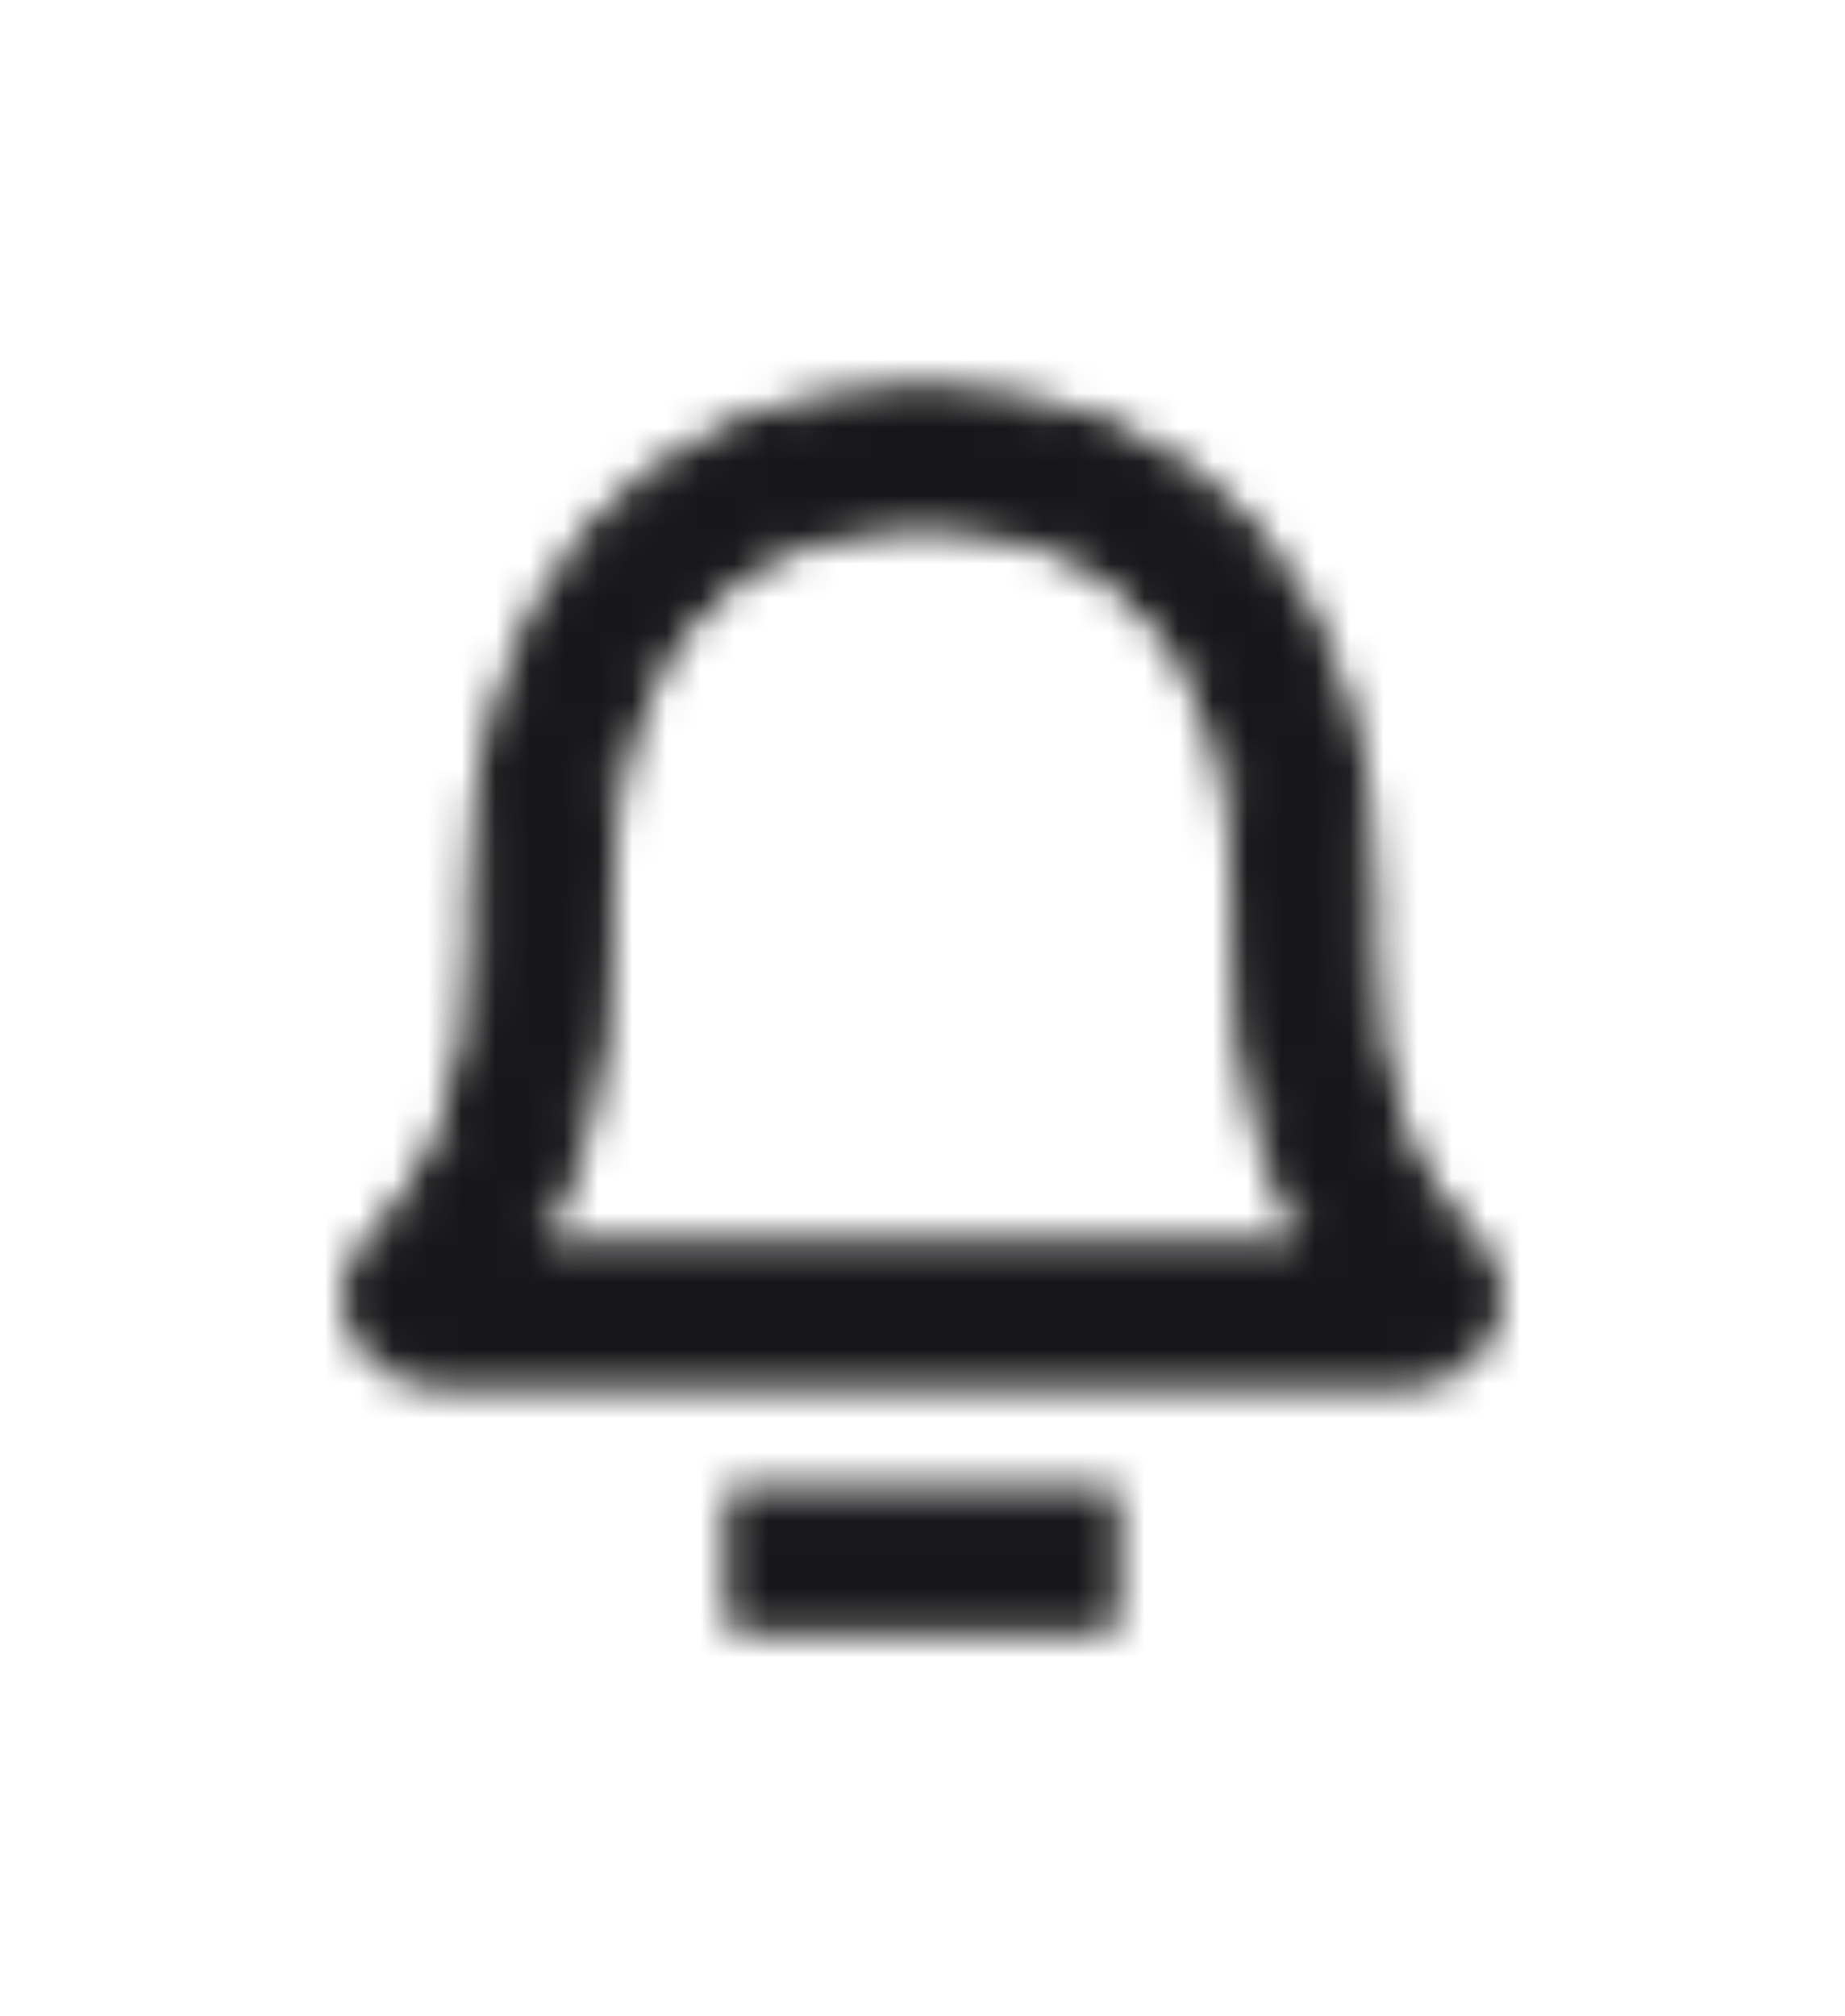 <svg width="54" height="59" viewBox="0 0 54 59" fill="none" xmlns="http://www.w3.org/2000/svg">
<mask id="mask0_757_2387" style="mask-type:alpha" maskUnits="userSpaceOnUse" x="5" y="8" width="44" height="43">
<path fill-rule="evenodd" clip-rule="evenodd" d="M27 11.762C23.014 11.762 19.736 13.173 17.483 15.837C15.261 18.463 14.19 22.123 14.19 26.364L14.19 27.708C14.19 32.124 12.966 34.739 11.222 36.43C10.539 37.092 10.468 38.009 10.712 38.684C10.961 39.37 11.642 40.07 12.666 40.07H41.334C42.359 40.07 43.04 39.37 43.289 38.684C43.533 38.009 43.462 37.092 42.778 36.43C41.035 34.739 39.811 32.124 39.811 27.708L39.811 26.364C39.811 22.123 38.74 18.463 36.518 15.837C34.265 13.173 30.987 11.762 27 11.762ZM17.415 26.364C17.415 22.628 18.36 19.794 19.945 17.919C21.499 16.082 23.821 14.987 27 14.987C30.18 14.987 32.502 16.082 34.056 17.919C35.641 19.794 36.586 22.628 36.586 26.364L36.586 27.707C36.586 31.582 37.425 34.565 38.949 36.845H15.052C16.576 34.565 17.415 31.582 17.415 27.707L17.415 26.364Z" fill="#171719"/>
<path d="M21.805 44.012V47.237H32.197V44.012H21.805Z" fill="#171719"/>
<path fill-rule="evenodd" clip-rule="evenodd" d="M27 11.762C23.014 11.762 19.736 13.173 17.483 15.837C15.261 18.463 14.19 22.123 14.19 26.364L14.19 27.708C14.19 32.124 12.966 34.739 11.222 36.43C10.539 37.092 10.468 38.009 10.712 38.684C10.961 39.37 11.642 40.07 12.666 40.07H41.334C42.359 40.07 43.04 39.37 43.289 38.684C43.533 38.009 43.462 37.092 42.778 36.43C41.035 34.739 39.811 32.124 39.811 27.708L39.811 26.364C39.811 22.123 38.74 18.463 36.518 15.837C34.265 13.173 30.987 11.762 27 11.762ZM17.415 26.364C17.415 22.628 18.36 19.794 19.945 17.919C21.499 16.082 23.821 14.987 27 14.987C30.18 14.987 32.502 16.082 34.056 17.919C35.641 19.794 36.586 22.628 36.586 26.364L36.586 27.707C36.586 31.582 37.425 34.565 38.949 36.845H15.052C16.576 34.565 17.415 31.582 17.415 27.707L17.415 26.364Z" stroke="#171719"/>
<path d="M21.805 44.012V47.237H32.197V44.012H21.805Z" stroke="#171719"/>
</mask>
<g mask="url(#mask0_757_2387)">
<rect x="5.5" y="8" width="43" height="43" fill="#171719"/>
</g>
</svg>
